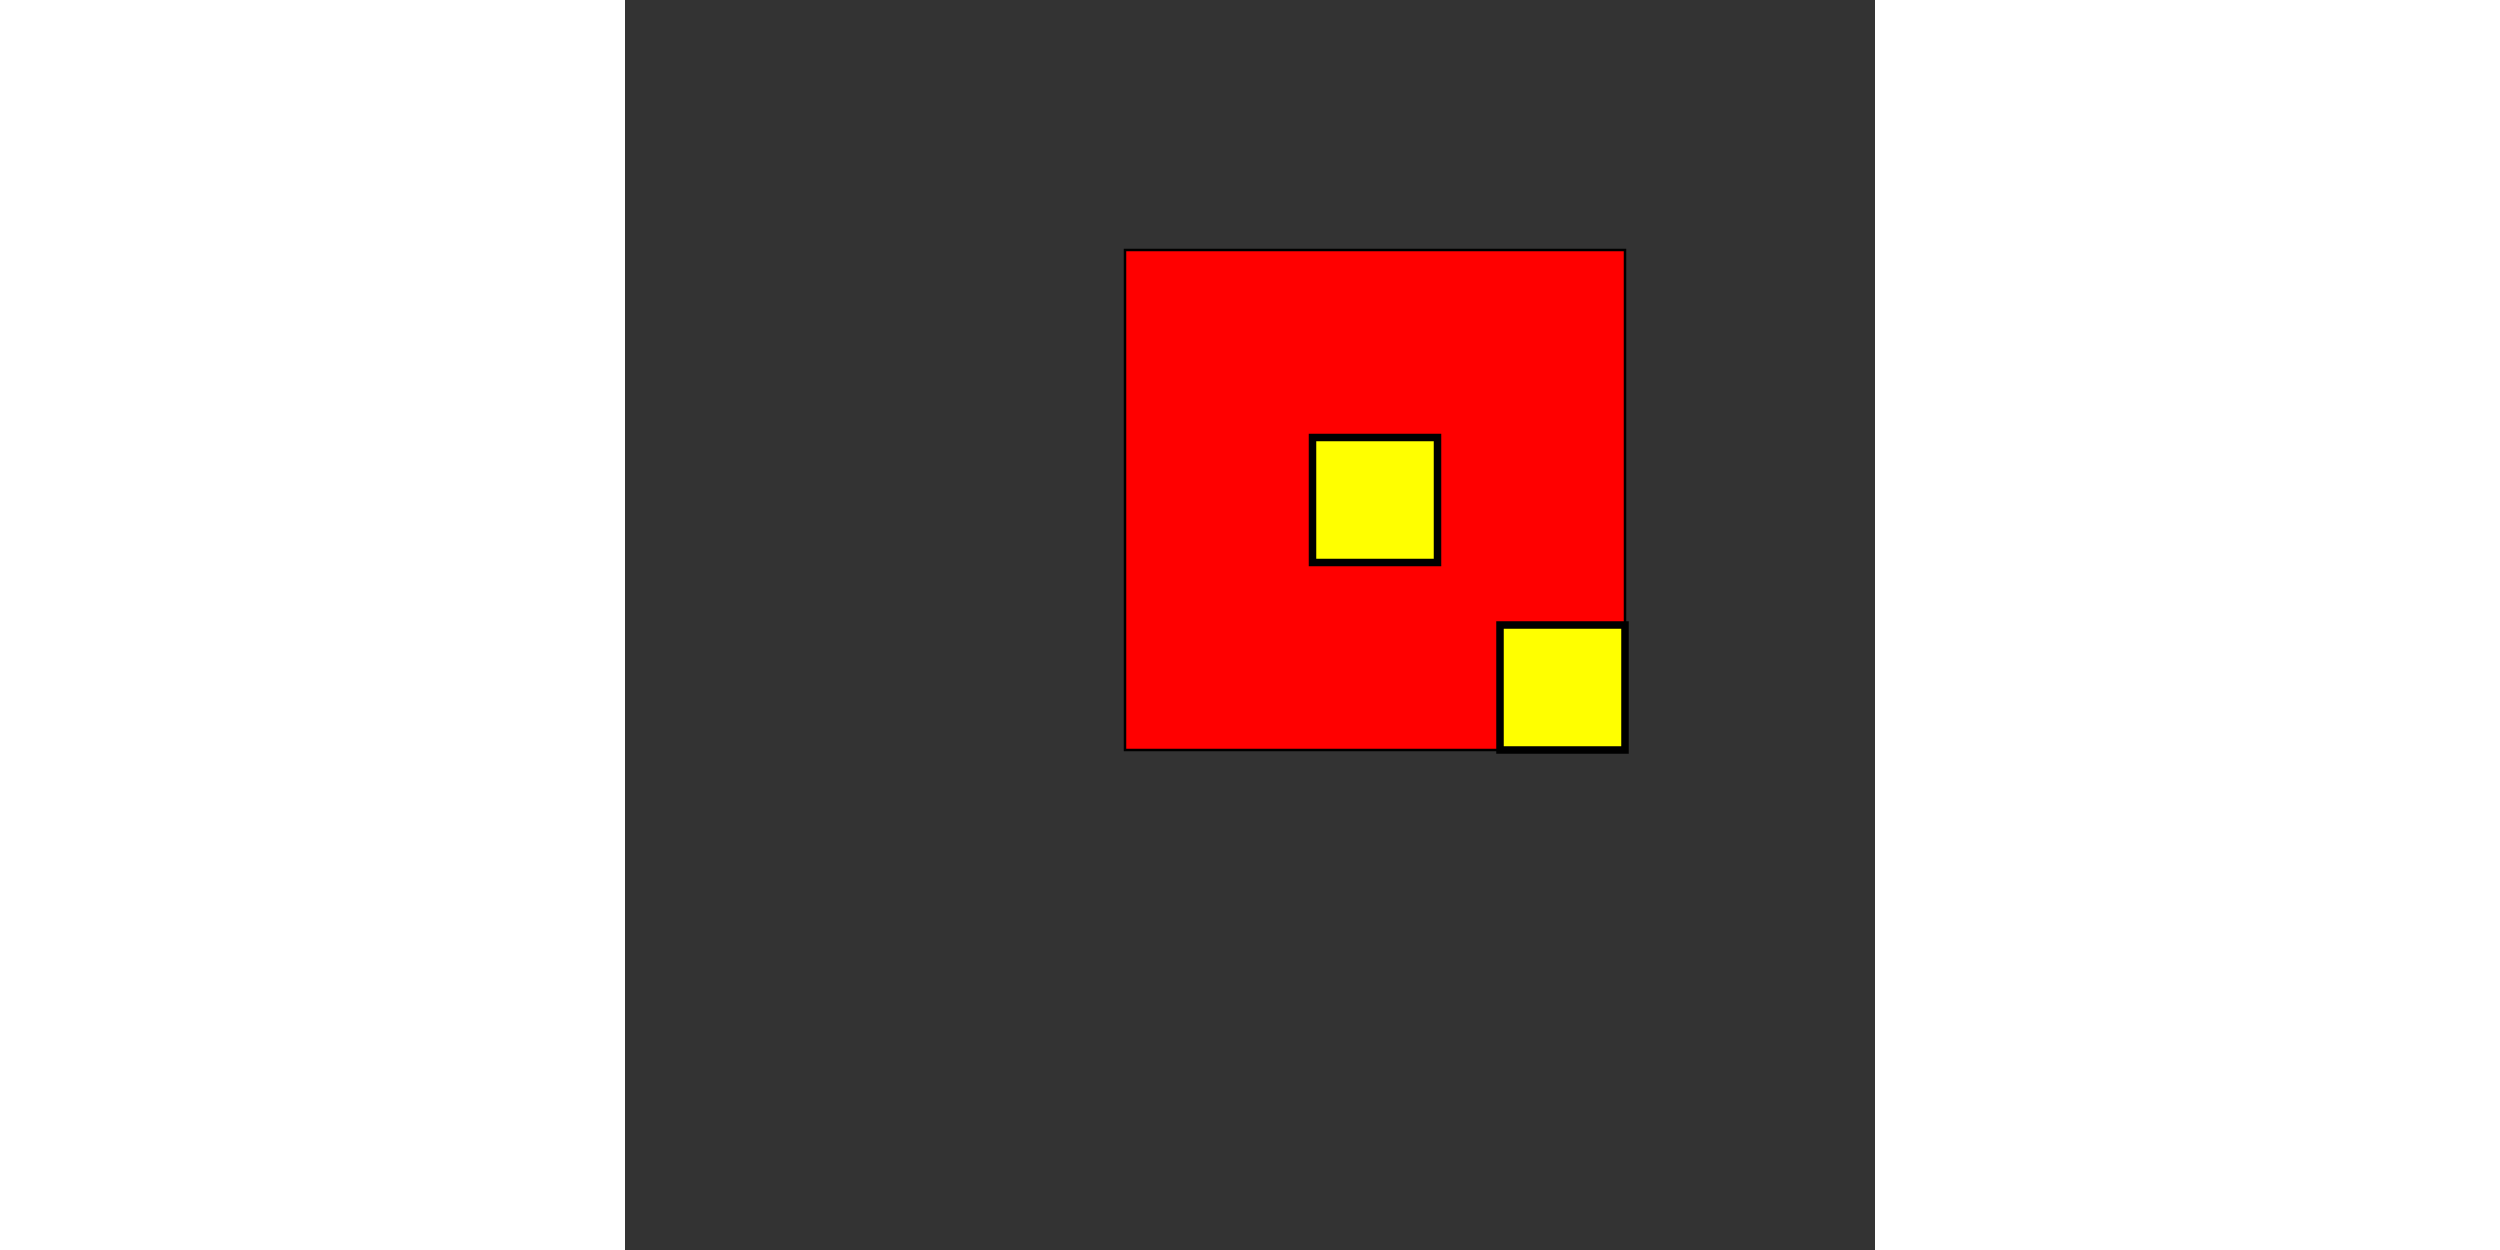 <?xml version="1.0" standalone="no"?>
<!DOCTYPE svg PUBLIC "-//W3C//DTD SVG 1.1//EN"
  "http://www.w3.org/Graphics/SVG/1.1/DTD/svg11.dtd">
<svg width="10cm" height="5cm" viewBox="0 0 500 500"
     xmlns="http://www.w3.org/2000/svg" version="1.1">
  <rect x="0" y="0" width="500" height="500" fill="#333333" stroke="none"/>
  <g>
    <rect x="200" y="100" width="200" height="200"
      style="fill:red; stroke:black; stroke-width:1"/>
    <rect x="275" y="175" width="50" height="50"
      style="fill:yellow; stroke:black; stroke-width:3"/>
  </g>
  <rect x="350" y="250" width="50" height="50"
        style="fill:yellow; stroke:black; stroke-width:3"/>
</svg>
